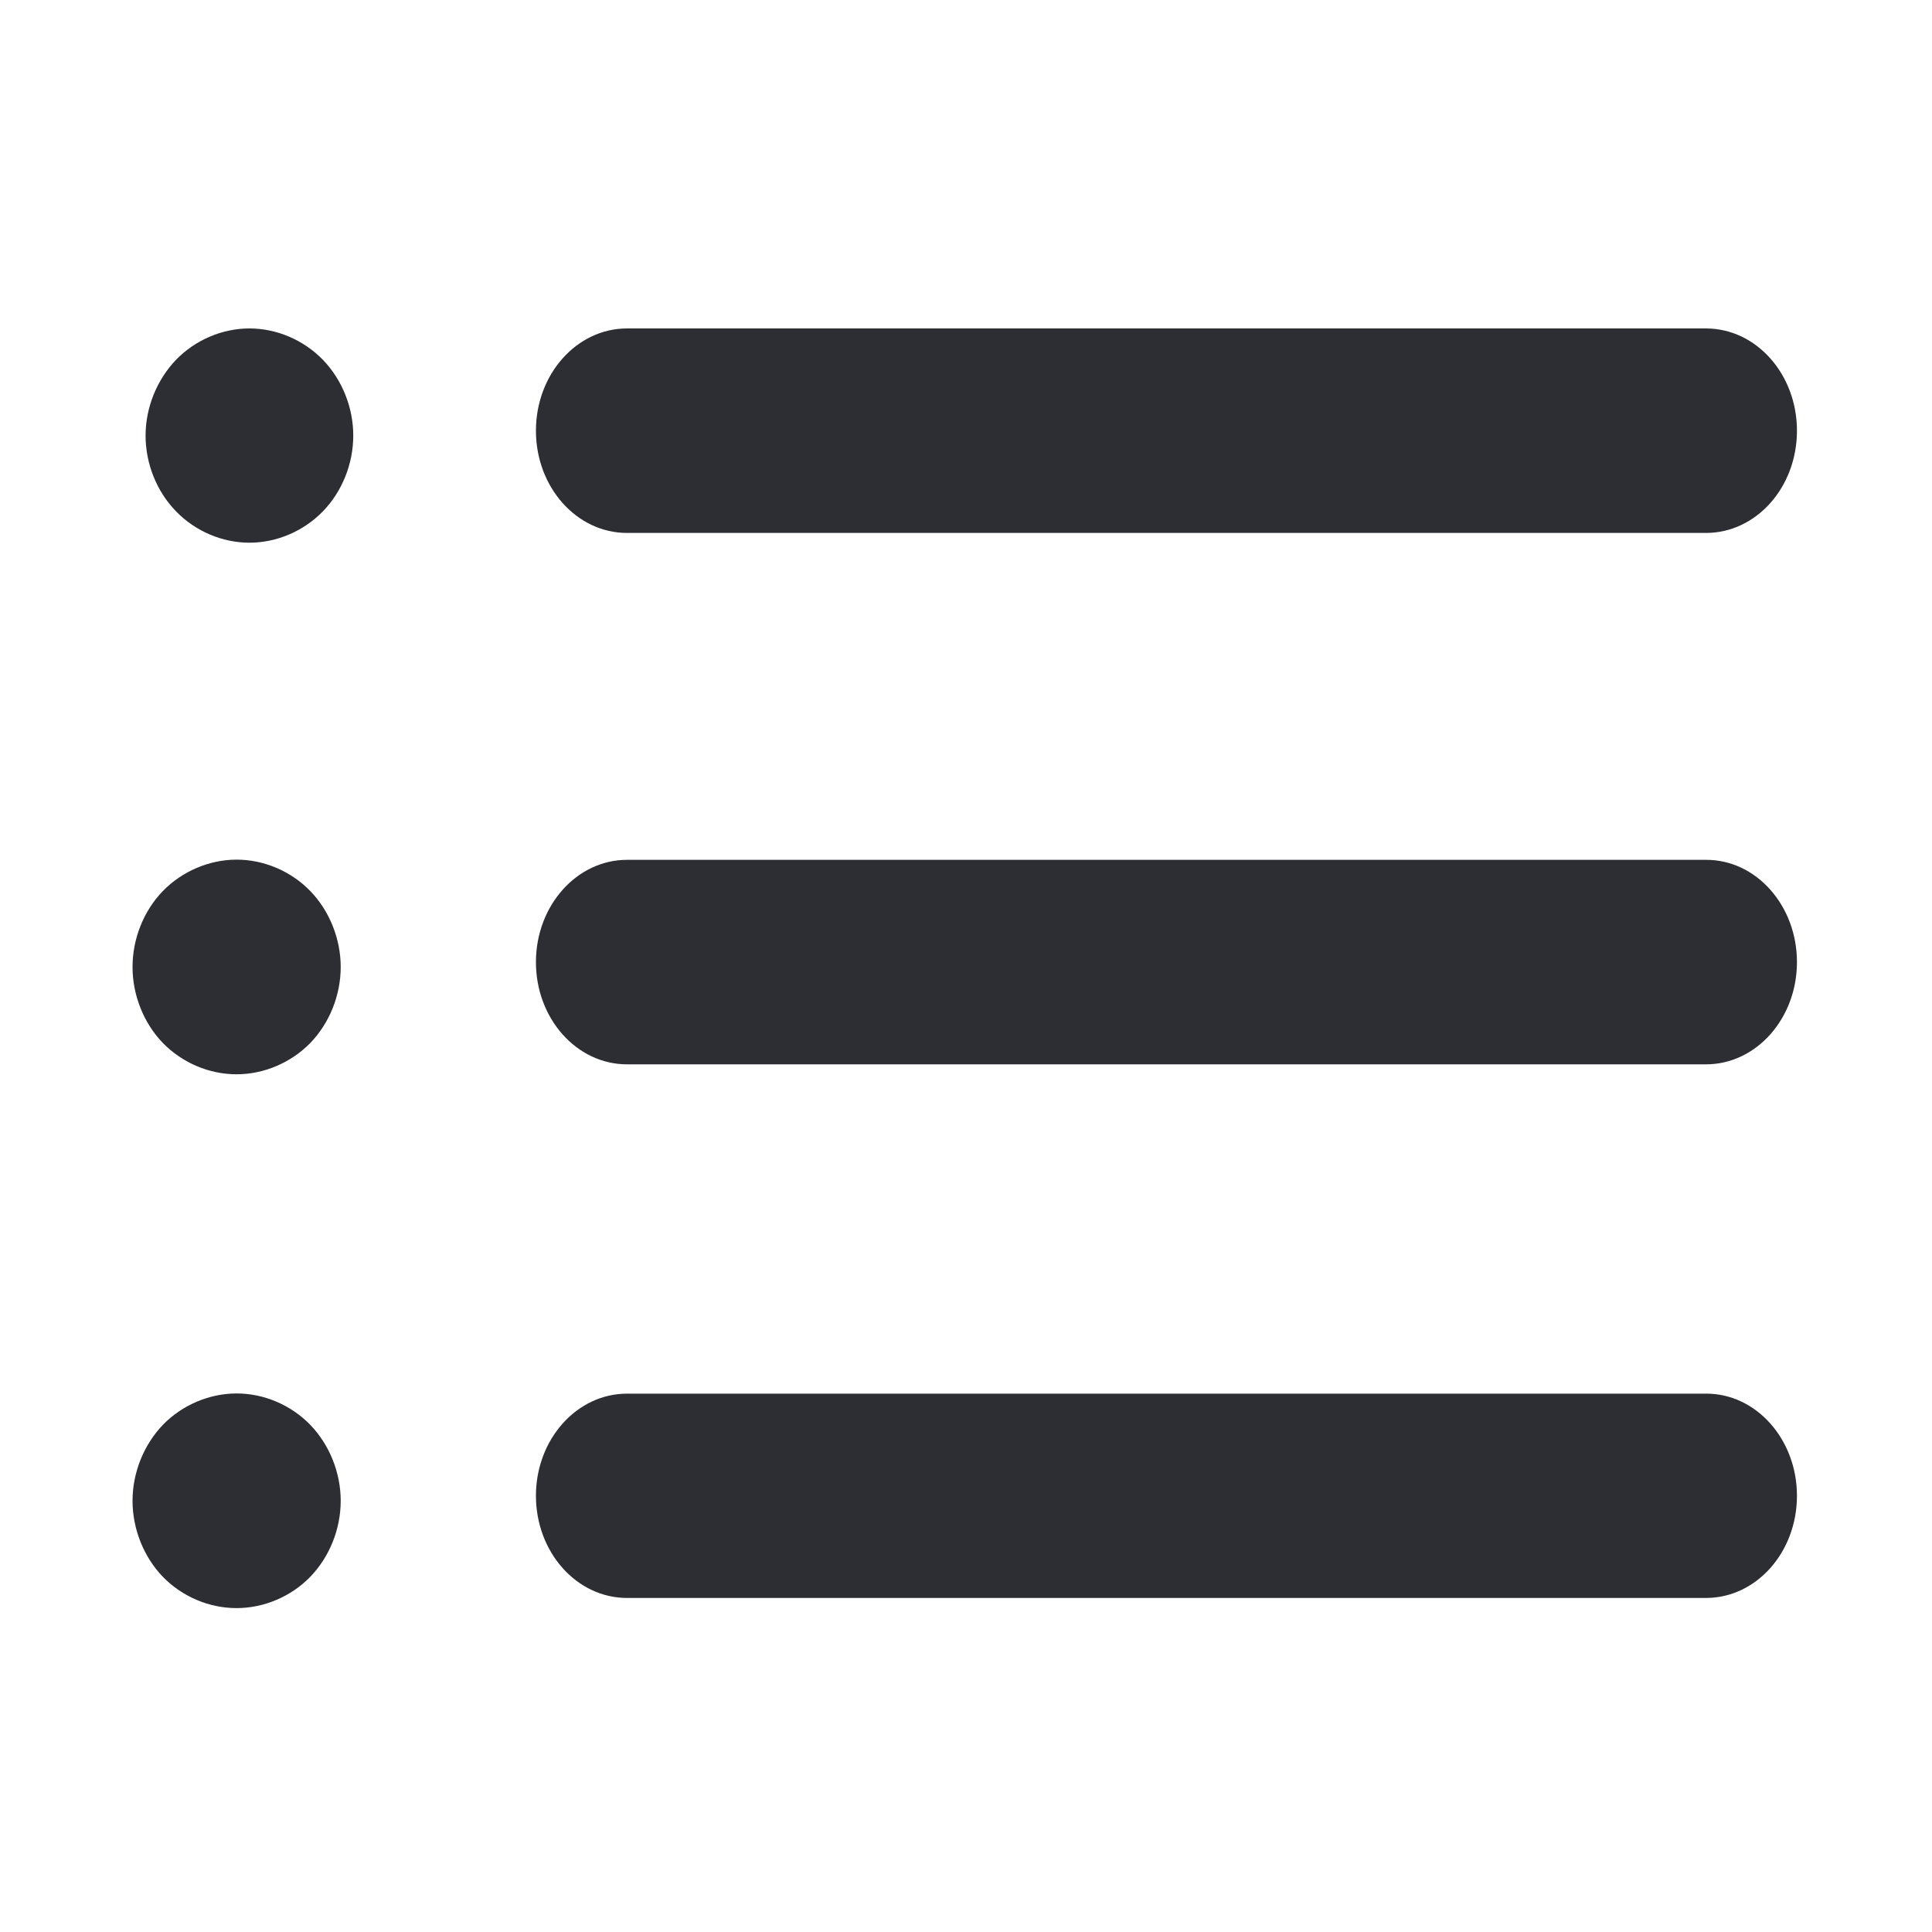<svg xmlns="http://www.w3.org/2000/svg" xmlns:xlink="http://www.w3.org/1999/xlink" fill="none" version="1.1" width="20" height="20" viewBox="0 0 20 20"><defs><clipPath id="master_svg0_sa200_5191"><rect x="0" y="0" width="20" height="20" rx="0"/></clipPath></defs><g clip-path="url(#master_svg0_sa200_5191)"><g><path d="M1.507,4.509C1.507,4.8,1.622,5.088,1.822,5.293C2.021,5.499,2.301,5.618,2.582,5.618C2.864,5.618,3.143,5.499,3.343,5.293C3.542,5.088,3.657,4.8,3.657,4.509C3.657,4.219,3.542,3.931,3.343,3.725C3.143,3.519,2.864,3.4,2.582,3.4C2.301,3.4,2.021,3.519,1.822,3.725C1.624,3.931,1.507,4.219,1.507,4.509ZM1.372,10.01C1.372,10.301,1.487,10.591,1.686,10.797C1.886,11.002,2.165,11.121,2.449,11.121C2.731,11.121,3.012,11.002,3.212,10.797C3.411,10.591,3.527,10.303,3.527,10.01C3.527,9.72,3.411,9.429,3.212,9.224C3.012,9.018,2.733,8.899,2.449,8.899C2.168,8.899,1.886,9.018,1.686,9.224C1.487,9.429,1.372,9.718,1.372,10.01ZM1.372,15.536C1.372,15.827,1.487,16.117,1.686,16.323C1.886,16.529,2.165,16.647,2.449,16.647C2.731,16.647,3.012,16.529,3.212,16.323C3.411,16.117,3.527,15.829,3.527,15.536C3.527,15.246,3.411,14.956,3.212,14.75C3.012,14.544,2.733,14.425,2.449,14.425C2.168,14.425,1.886,14.544,1.686,14.75C1.487,14.958,1.372,15.246,1.372,15.536ZM18.602,4.459C18.602,5.044,18.181,5.517,17.66,5.517L6.491,5.517C5.97,5.517,5.548,5.044,5.548,4.459C5.548,3.874,5.97,3.4,6.491,3.4L17.66,3.4C18.181,3.4,18.602,3.874,18.602,4.459ZM18.602,9.96C18.602,10.543,18.181,11.018,17.66,11.018L6.491,11.018C5.97,11.018,5.548,10.545,5.548,9.96C5.548,9.375,5.97,8.901,6.491,8.901L17.66,8.901C18.181,8.899,18.602,9.375,18.602,9.96ZM18.602,15.484C18.602,16.069,18.181,16.542,17.66,16.542L6.491,16.542C5.97,16.542,5.548,16.069,5.548,15.484C5.548,14.901,5.97,14.427,6.491,14.427L17.66,14.427C18.181,14.425,18.602,14.901,18.602,15.484Z" fill="#2D2E33" fill-opacity="1"/></g></g></svg>